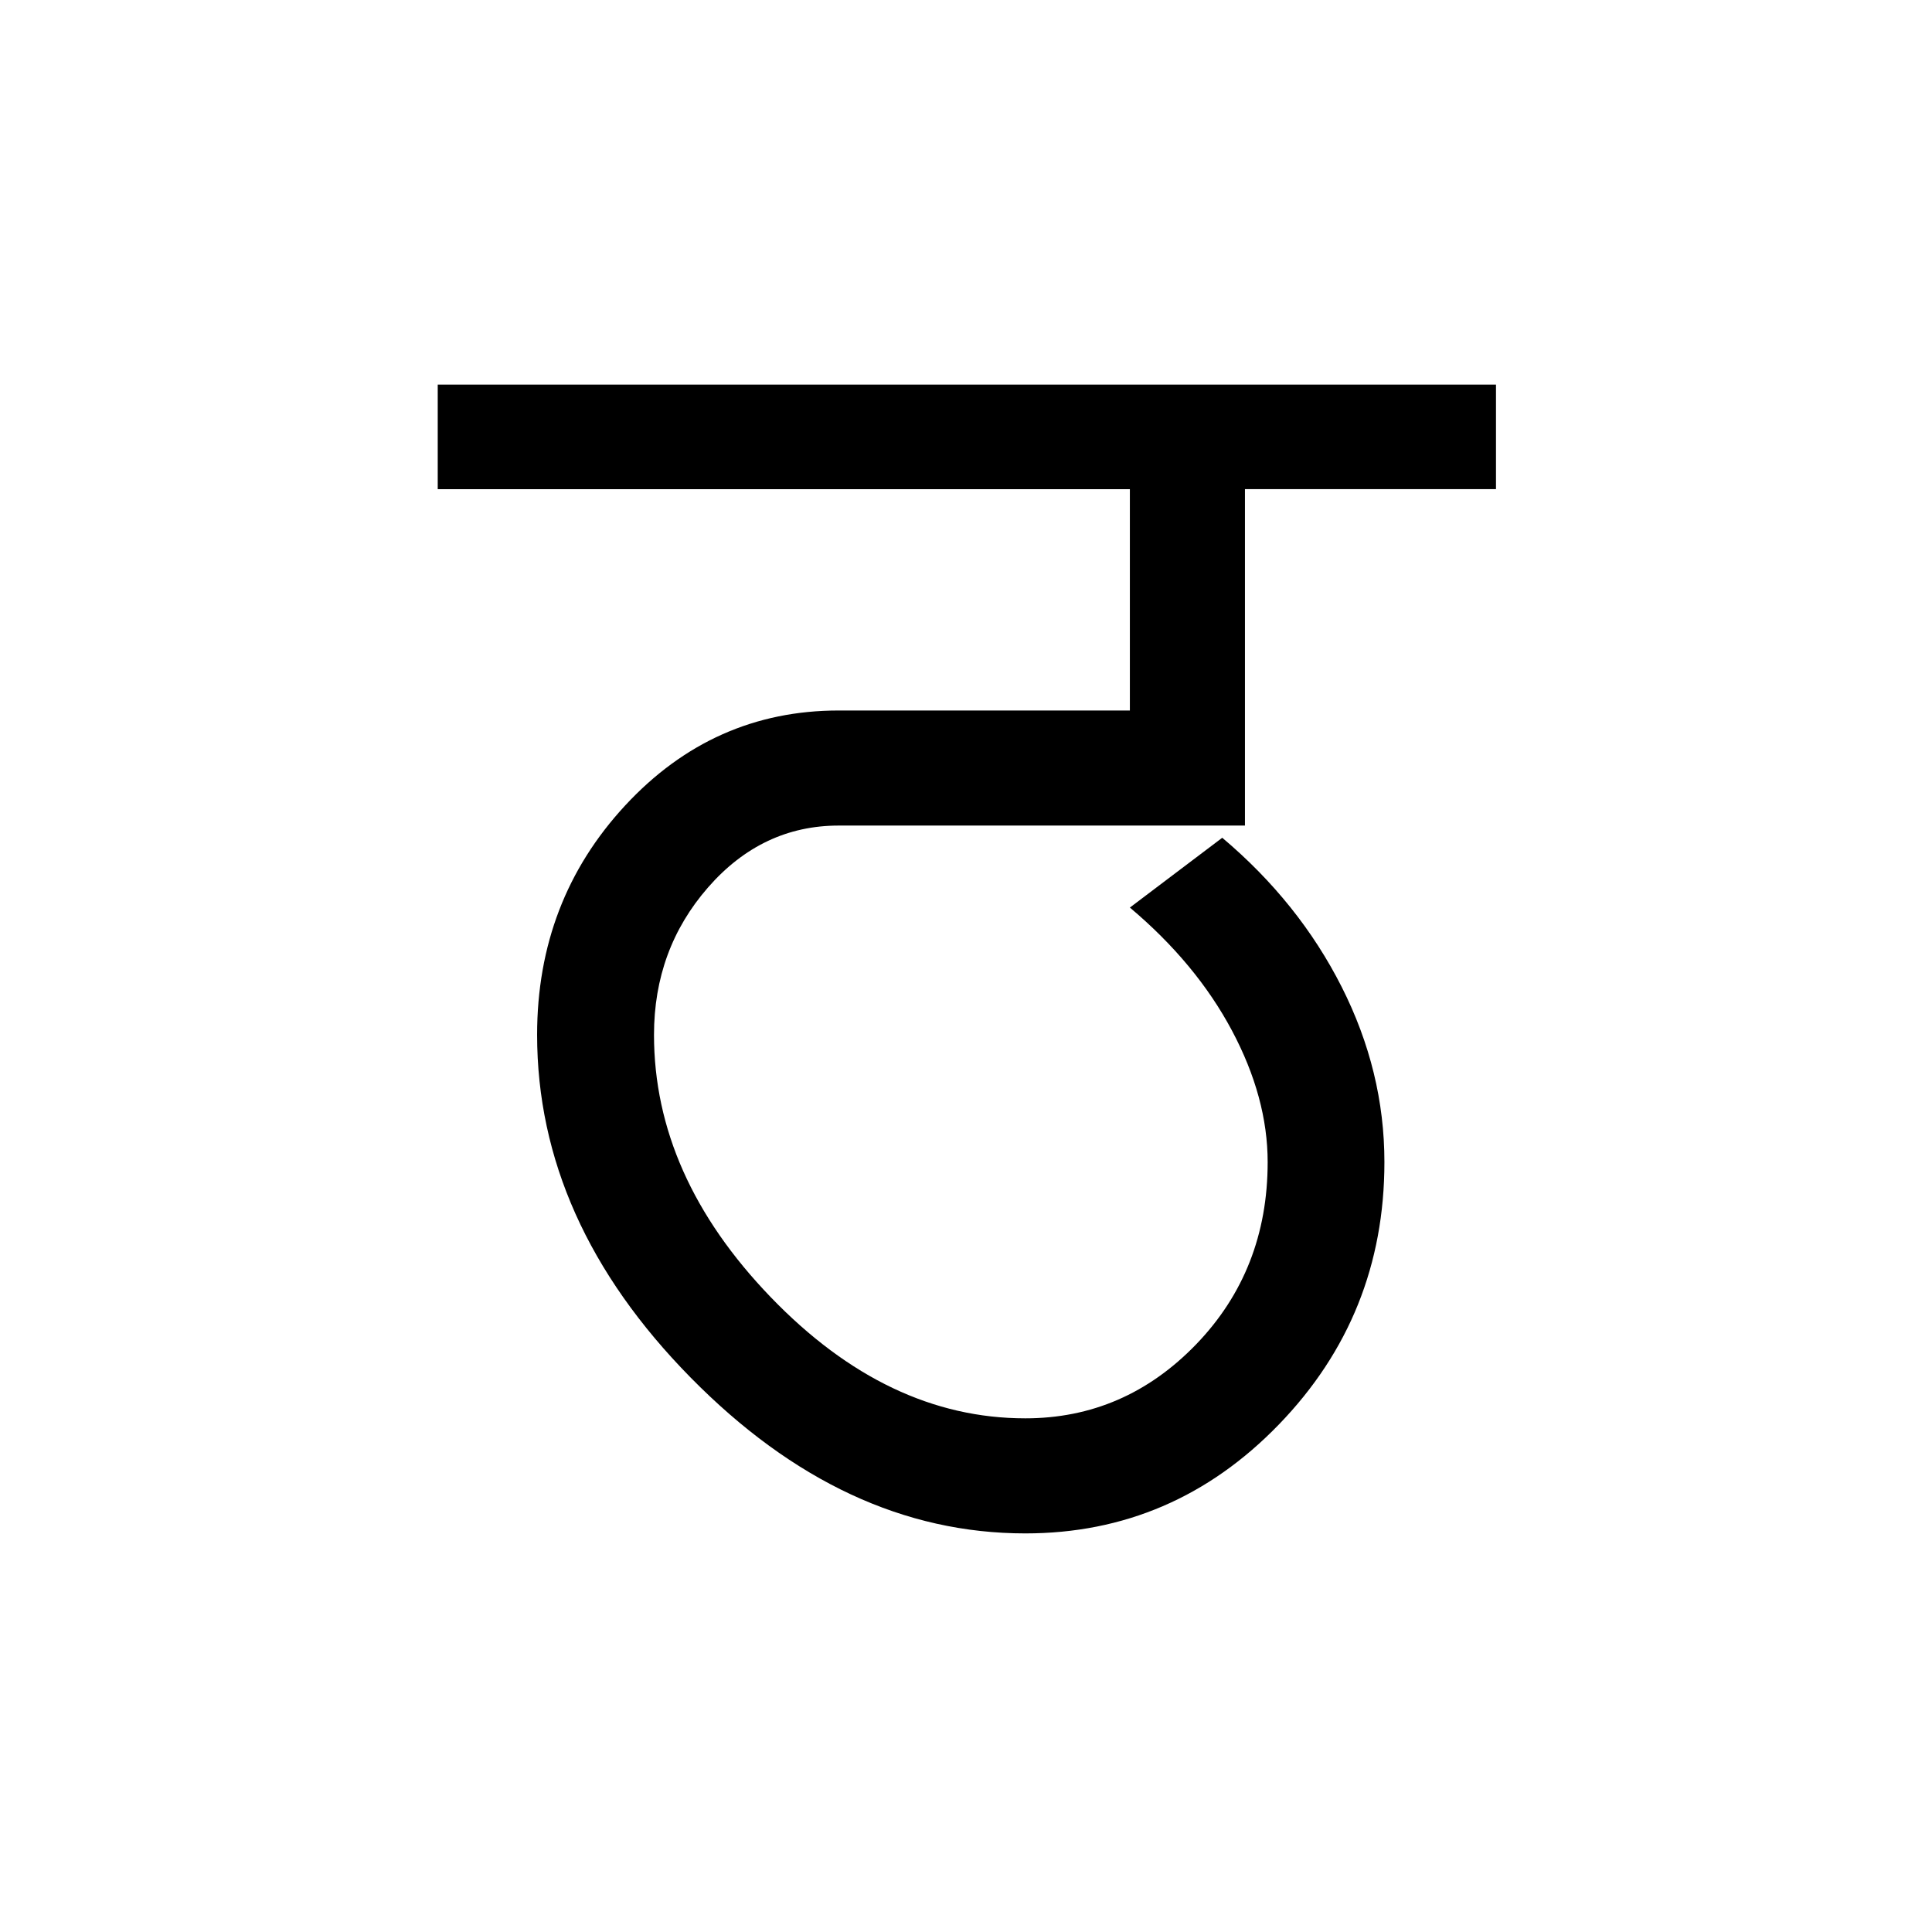<?xml version='1.0' encoding='UTF-8'?>
<svg xmlns="http://www.w3.org/2000/svg" xmlns:xlink="http://www.w3.org/1999/xlink" width="250px" height="250px" viewBox="0 0 250 250" y="0px" x="0px" enable-background="new 0 0 250 250"><defs><symbol overflow="visible" id="0859ec09a"><path d="M73.094-1.578c-15.649 0-30.09-6.727-43.328-20.188C16.536-35.223 9.922-50 9.922-66.094c0-11.582 3.797-21.472 11.39-29.672 7.594-8.195 16.805-12.296 27.641-12.296h37.672v-28.641H-2.938v-13.531H134v13.53h-32.484v43.532H48.953c-6.617 0-12.258 2.672-16.922 8.016-4.656 5.336-6.984 11.687-6.984 19.062 0 12.18 5.035 23.496 15.11 33.953 10.07 10.45 21.05 15.672 32.937 15.672 8.57 0 15.941-3.191 22.11-9.578 6.163-6.394 9.25-14.254 9.25-23.578 0-5.563-1.544-11.238-4.626-17.031-3.086-5.79-7.484-11.094-13.203-15.906l11.953-9.032c6.613 5.574 11.766 12.008 15.453 19.297 3.688 7.293 5.531 14.852 5.531 22.672 0 13.23-4.554 24.547-13.656 33.953C96.812-6.273 85.875-1.578 73.094-1.578zm0 0"/></symbol></defs><use xlink:href="#0859ec09a" x="59.58" y="200"/></svg>